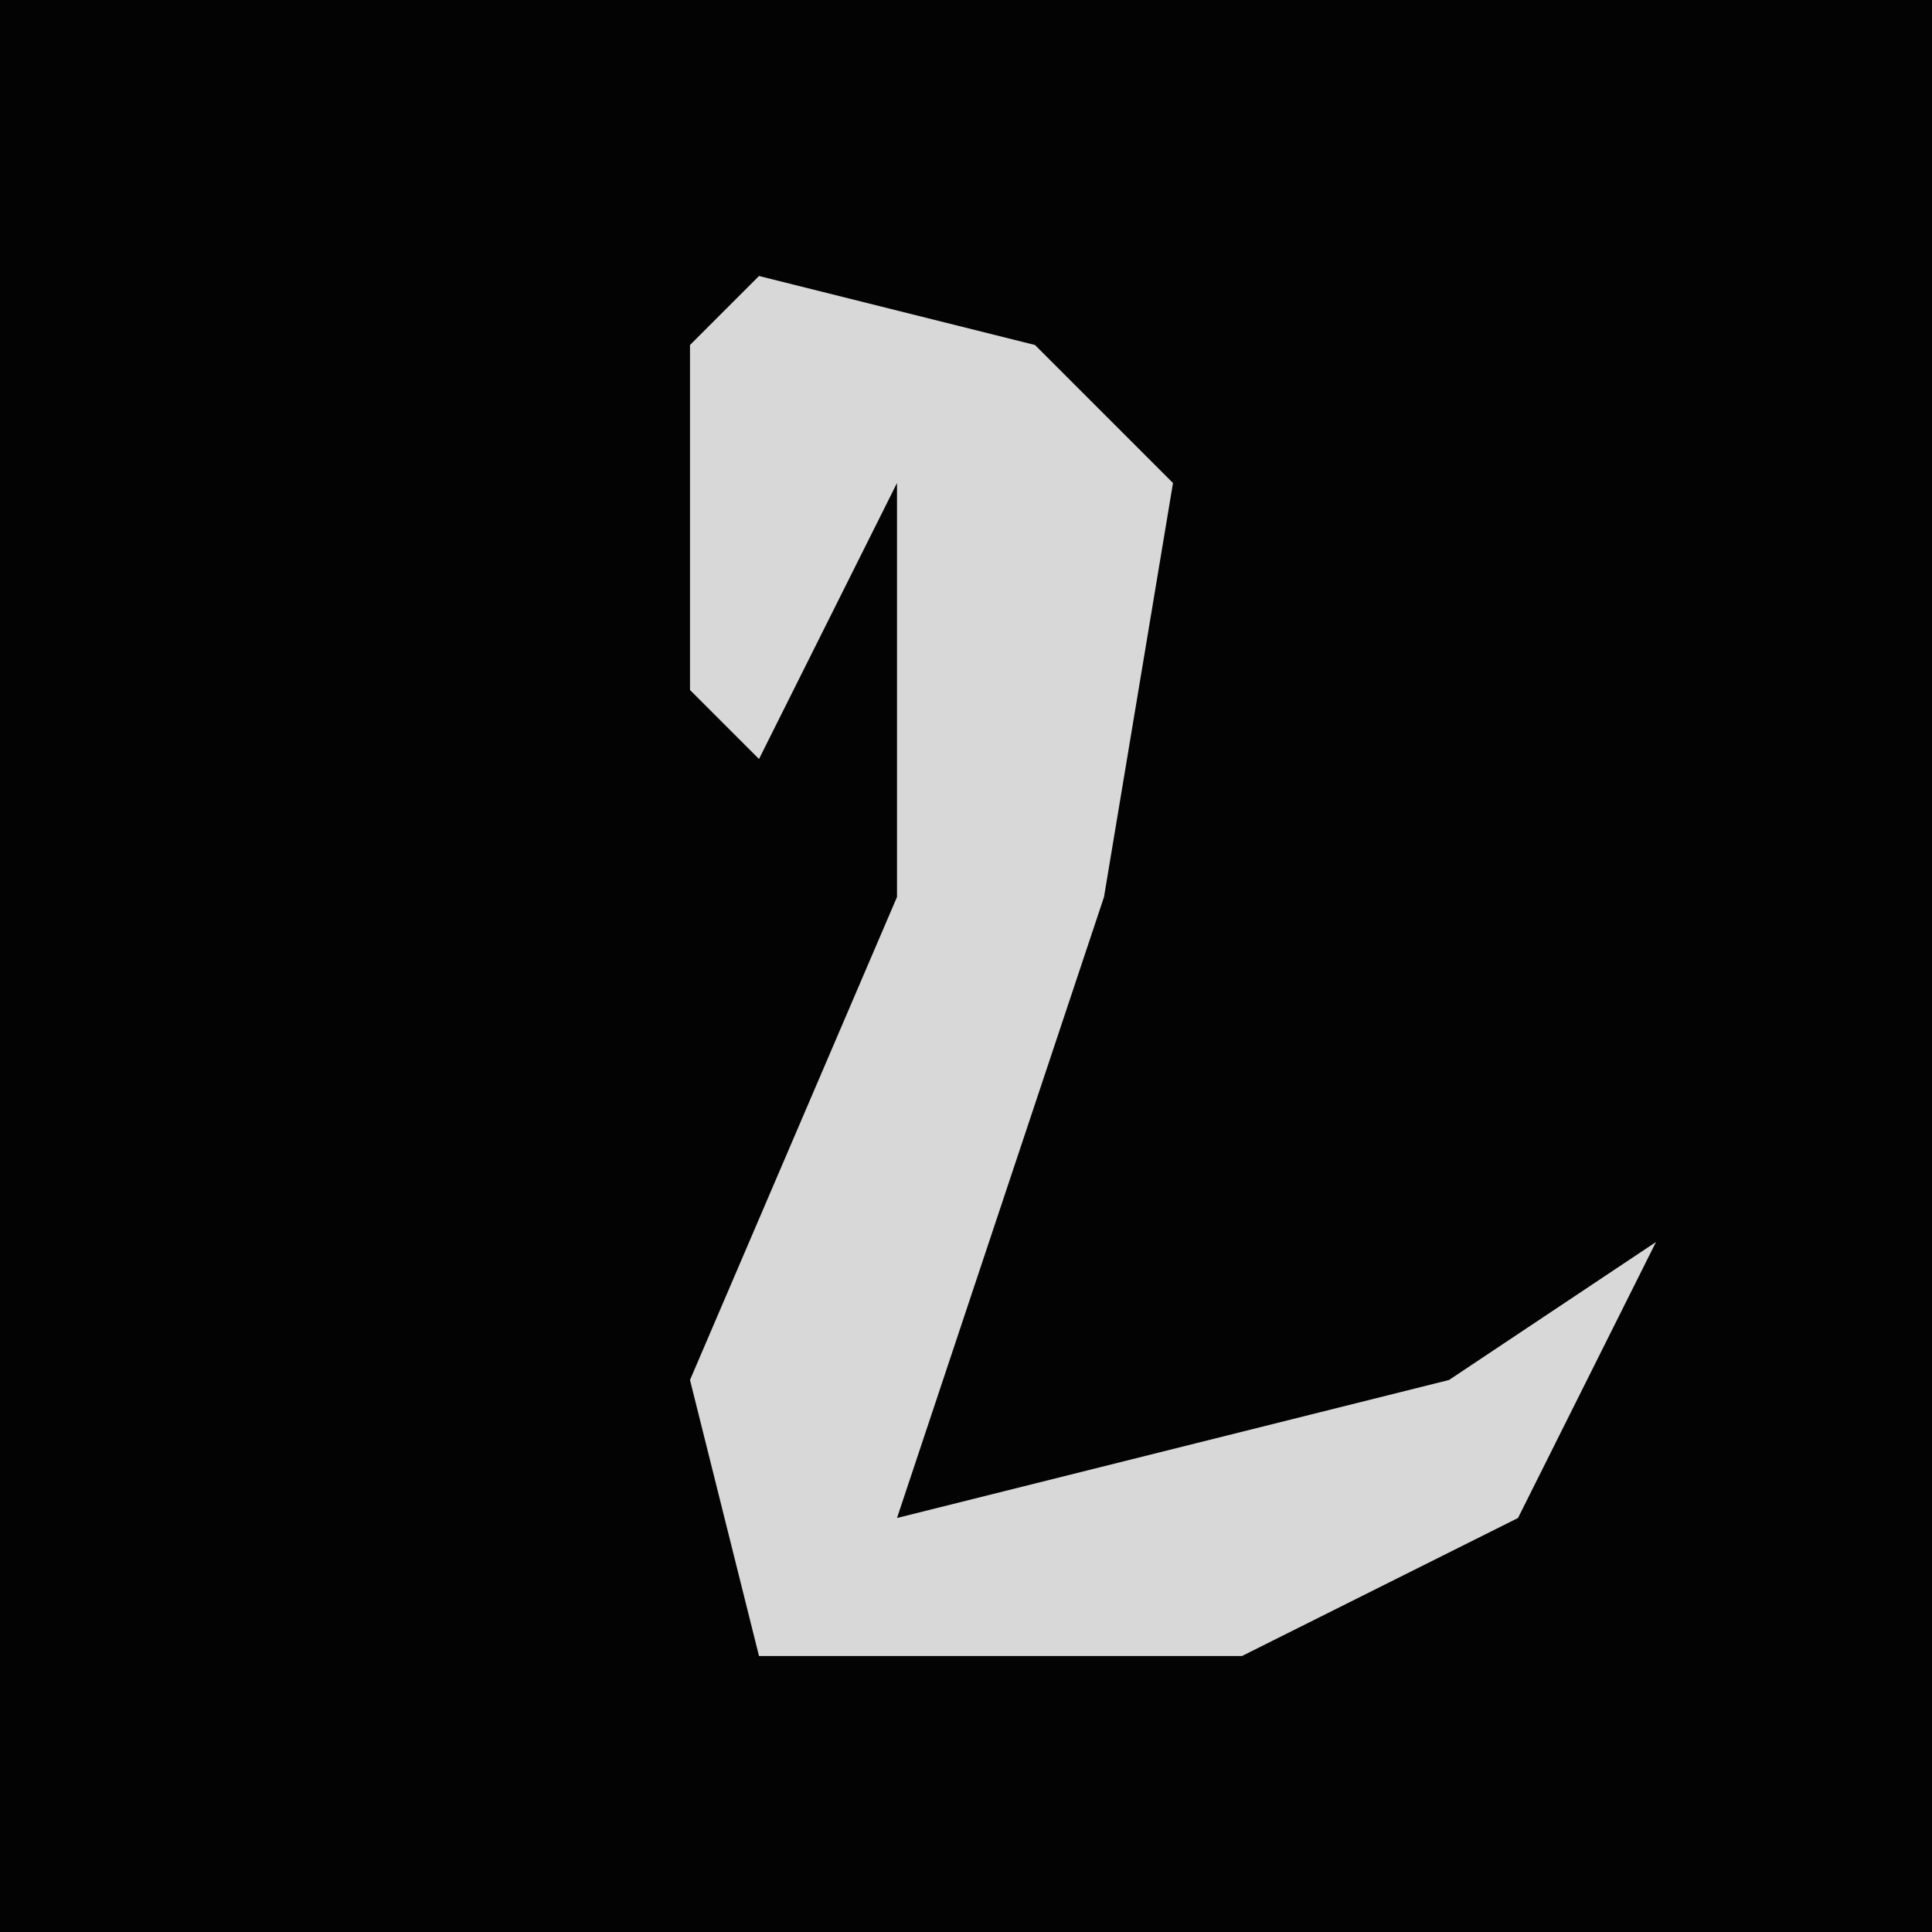 <?xml version="1.0" encoding="UTF-8"?>
<svg version="1.1" xmlns="http://www.w3.org/2000/svg" width="28" height="28">
<path d="M0,0 L28,0 L28,28 L0,28 Z " fill="#030303" transform="translate(0,0)"/>
<path d="M0,0 L4,1 L6,3 L5,9 L2,18 L10,16 L13,14 L11,18 L7,20 L0,20 L-1,16 L2,9 L2,3 L0,7 L-1,6 L-1,1 Z " fill="#D8D8D8" transform="translate(11,4)"/>
</svg>
